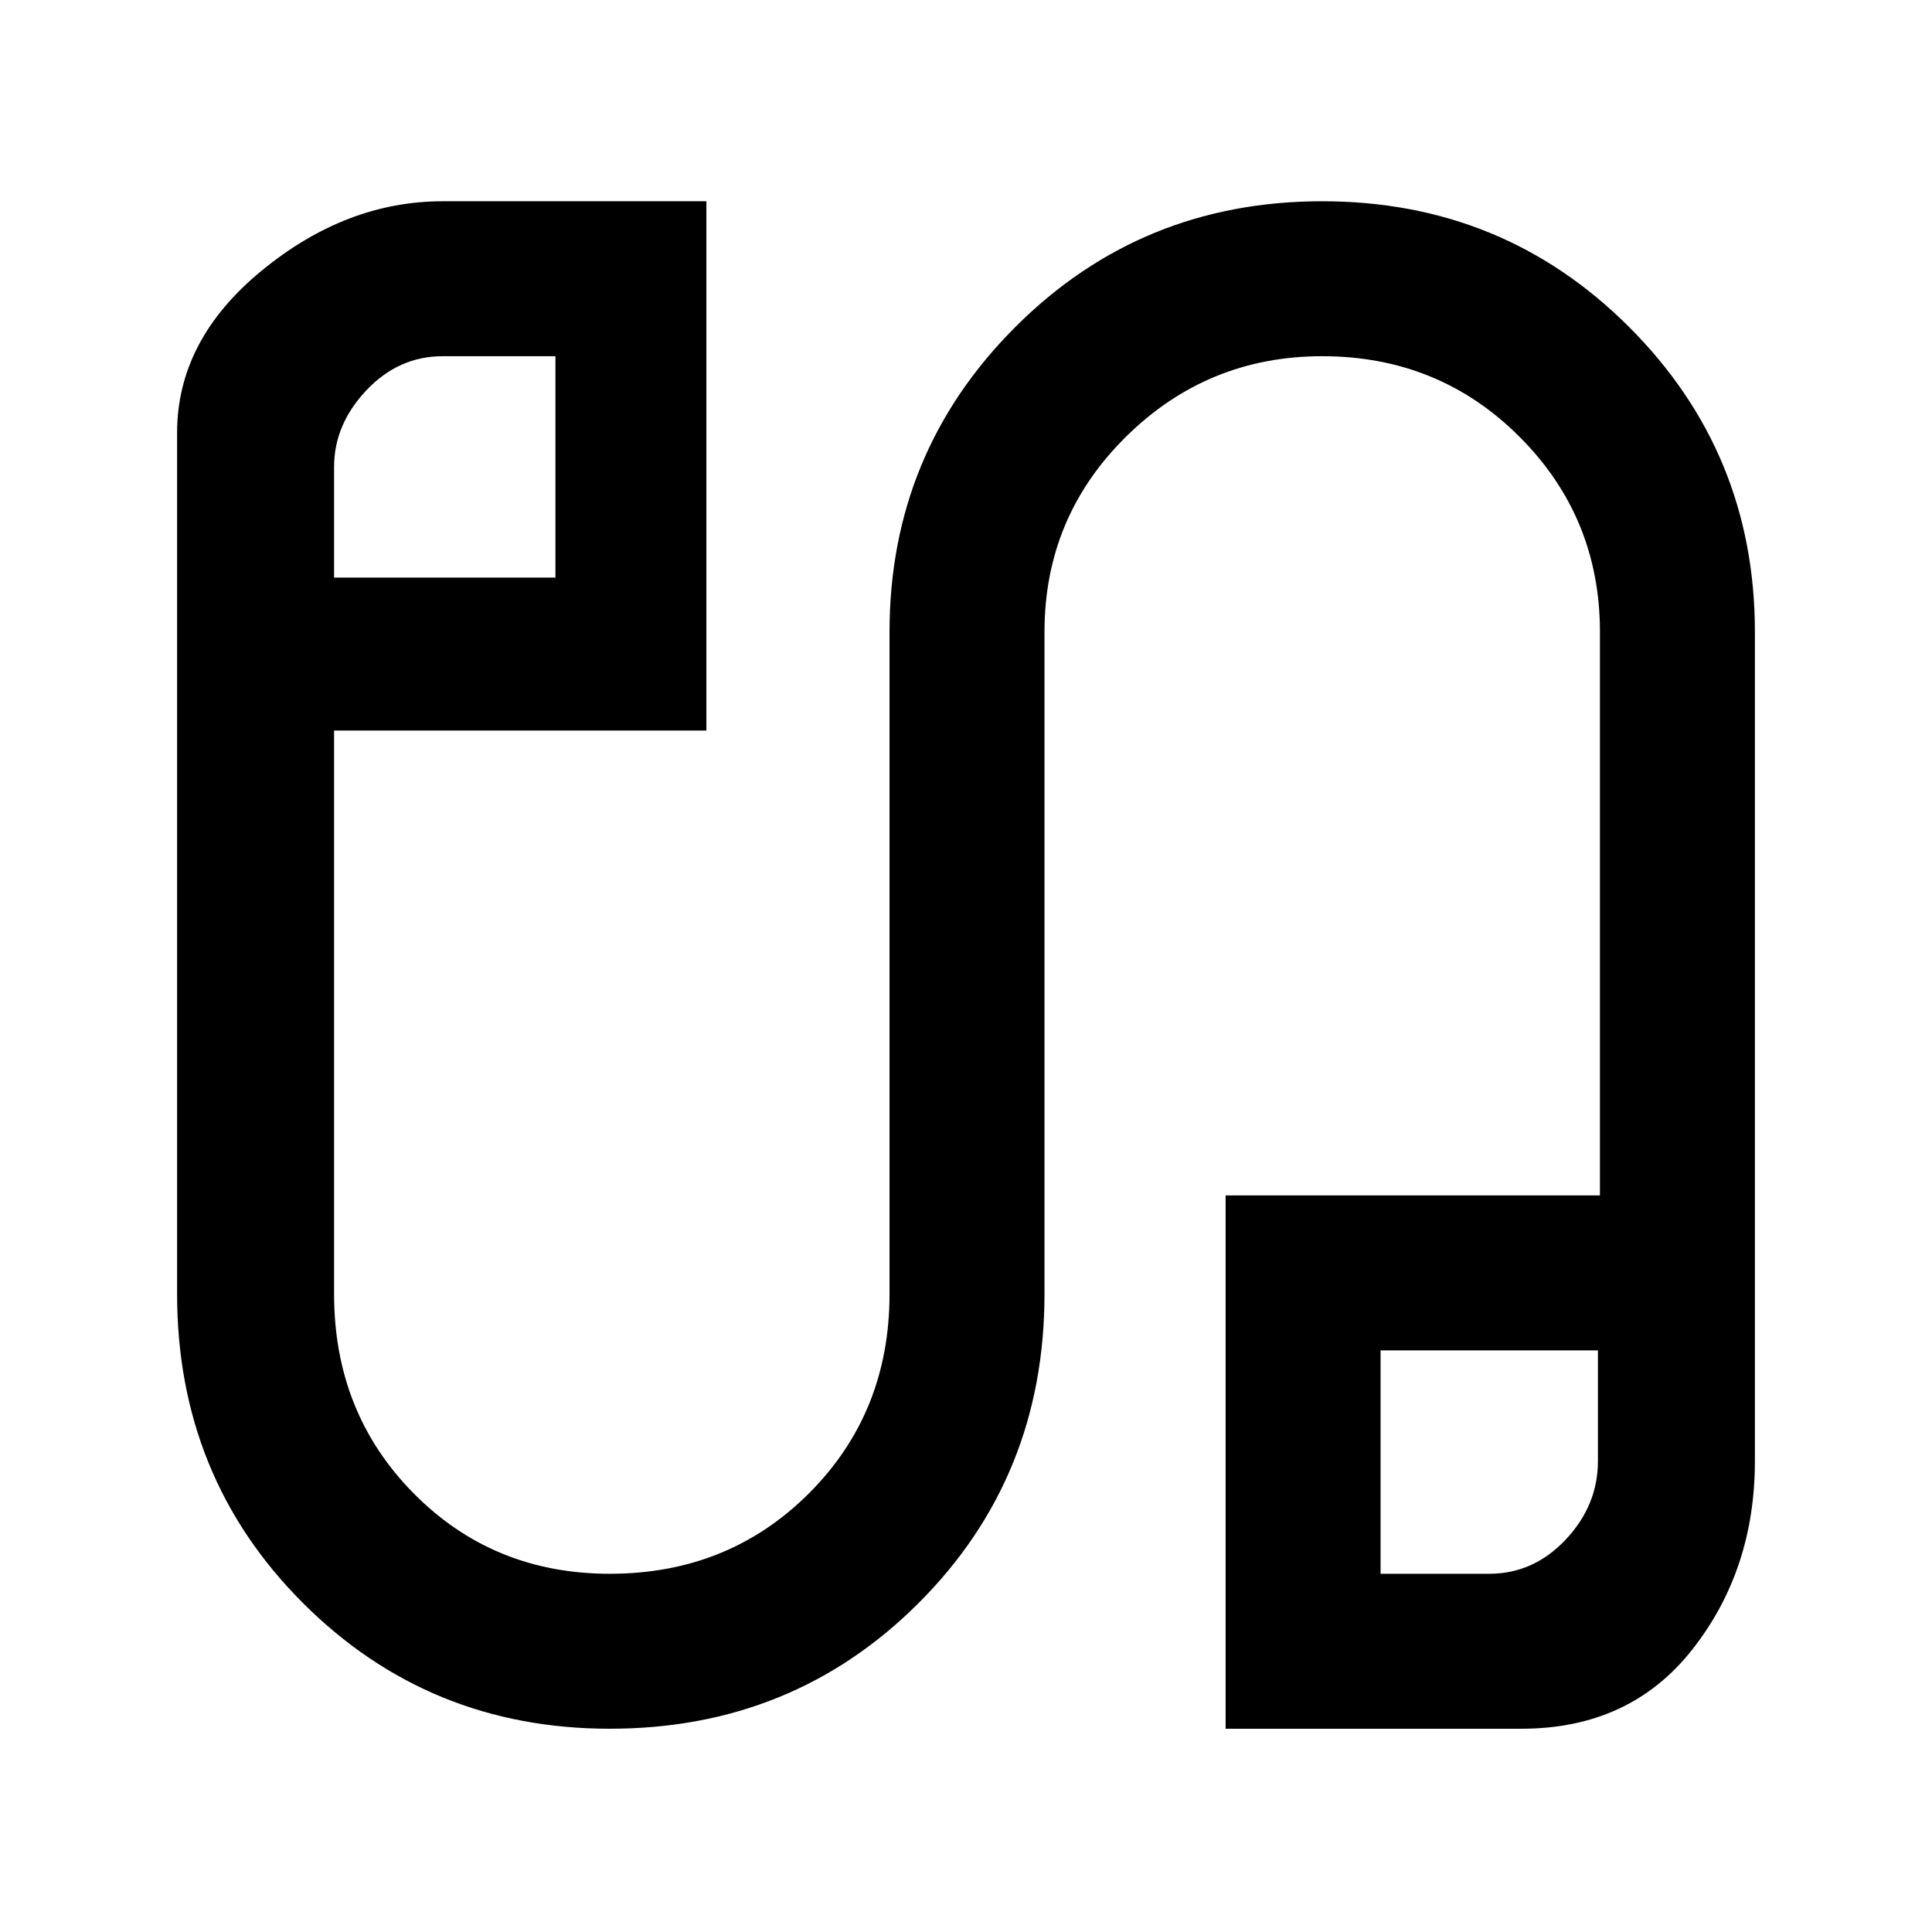 <svg xmlns="http://www.w3.org/2000/svg" height="48" width="48"><path d="M15.15 42.95Q10.65 42.95 7.525 39.825Q4.4 36.7 4.4 32.15V10.75Q4.4 8.45 6.5 6.725Q8.6 5 11 5H17.55V18.15H8.3V32.15Q8.3 35.1 10.275 37.1Q12.25 39.1 15.15 39.1Q18.1 39.1 20.1 37.1Q22.1 35.1 22.1 32.15V15.7Q22.1 11.25 25.225 8.125Q28.35 5 32.85 5Q37.35 5 40.475 8.125Q43.6 11.25 43.6 15.7V36.3Q43.6 39 42.05 40.975Q40.5 42.95 37.8 42.95H30.45V29.7H39.75V15.7Q39.75 12.85 37.75 10.85Q35.75 8.85 32.85 8.85Q30 8.85 27.975 10.85Q25.95 12.85 25.95 15.7V32.15Q25.95 36.7 22.825 39.825Q19.7 42.95 15.15 42.95ZM8.3 14.35H13.8V8.85H11Q9.9 8.85 9.1 9.7Q8.3 10.55 8.3 11.6ZM34.3 39.1H37Q38.1 39.1 38.9 38.25Q39.7 37.4 39.7 36.3V33.55H34.3ZM11.05 11.6Q11.05 11.6 11.05 11.6Q11.05 11.6 11.05 11.6ZM37.05 36.3Q37.05 36.3 37.05 36.3Q37.05 36.3 37.05 36.3Z"/></svg>